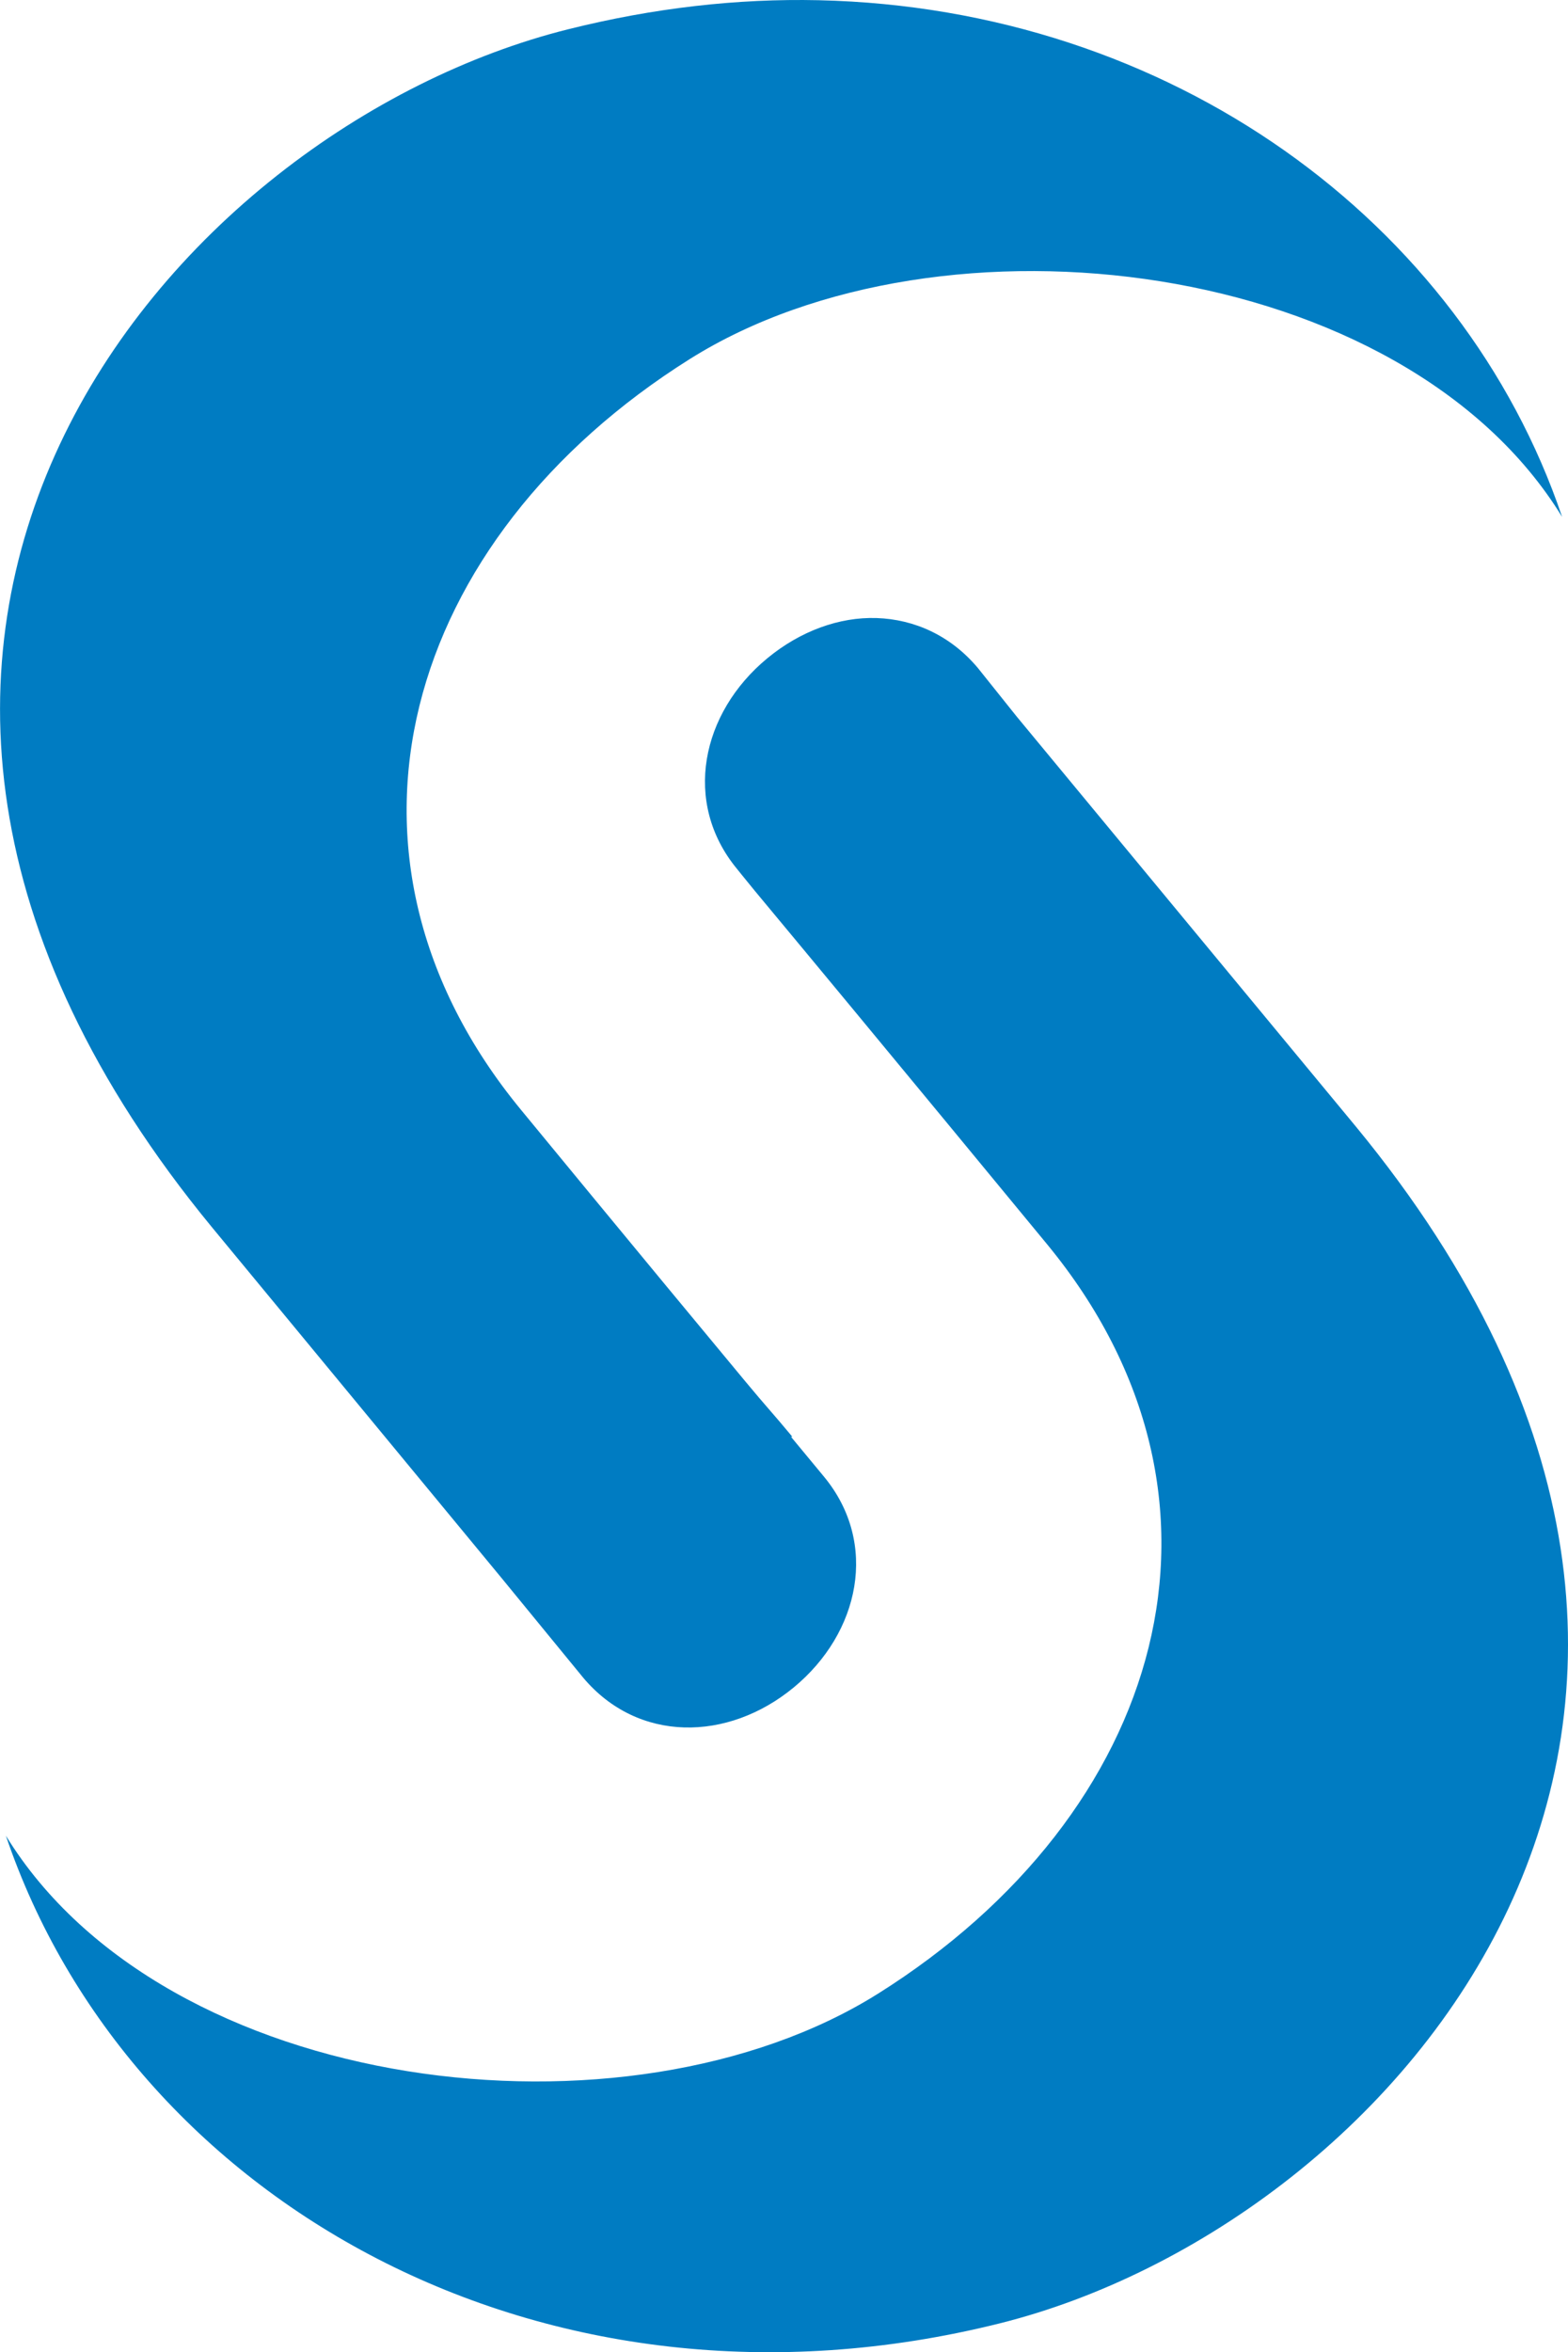 <?xml version="1.0" encoding="UTF-8" standalone="no"?>
<!-- Created with Inkscape (http://www.inkscape.org/) by Marsupilami -->

<svg
   version="1.0"
   width="280.102"
   height="419.966"
   viewBox="0 0 35.354 53.064"
   id="svg2320"
   sodipodi:docname="sas.svg"
   inkscape:version="1.1.1 (3bf5ae0d25, 2021-09-20)"
   xmlns:inkscape="http://www.inkscape.org/namespaces/inkscape"
   xmlns:sodipodi="http://sodipodi.sourceforge.net/DTD/sodipodi-0.dtd"
   xmlns="http://www.w3.org/2000/svg"
   xmlns:svg="http://www.w3.org/2000/svg">
  <sodipodi:namedview
     id="namedview6"
     pagecolor="#ffffff"
     bordercolor="#666666"
     borderopacity="1.0"
     inkscape:pageshadow="2"
     inkscape:pageopacity="0.0"
     inkscape:pagecheckerboard="0"
     showgrid="false"
     fit-margin-top="0"
     fit-margin-left="0"
     fit-margin-right="0"
     fit-margin-bottom="0"
     inkscape:zoom="1.3085938"
     inkscape:cx="168.50149"
     inkscape:cy="209.76716"
     inkscape:window-width="1920"
     inkscape:window-height="1013"
     inkscape:window-x="-9"
     inkscape:window-y="29"
     inkscape:window-maximized="1"
     inkscape:current-layer="svg2320" />
  <defs
     id="defs2322" />
  <g
     transform="translate(-310.386,-505.823)"
     id="layer1">
    <path
       d="M 18.469,0 C 16.639,-0.041 14.748,0.172 12.812,0.656 3.86,2.893 -6.161,14.409 4.781,27.688 l 6.531,7.906 1.844,2.25 c 1.238,1.471 3.263,1.445 4.75,0.219 1.495,-1.233 1.92,-3.254 0.688,-4.75 -0.002,-0.002 -0.523,-0.633 -0.75,-0.906 H 17.875 c -0.472,-0.568 -0.575,-0.663 -1.062,-1.25 C 14.449,28.313 11.75,25.031 11.75,25.031 6.999,19.265 9.119,12.141 15.562,8.094 21.24,4.528 31.659,5.801 35.25,11.656 32.988,4.981 26.398,0.179 18.469,0 Z m 1.312,13.938 c -0.844,-0.029 -1.726,0.293 -2.469,0.906 -1.497,1.234 -1.919,3.257 -0.688,4.75 0.003,0.004 0.151,0.189 0.406,0.5 2.832,3.403 6.594,7.969 6.594,7.969 4.753,5.766 2.631,12.859 -3.812,16.906 -5.676,3.565 -16.096,2.289 -19.688,-3.562 2.784,8.213 12.114,13.581 22.438,11 8.955,-2.24 18.974,-13.724 8.031,-27 l -7.656,-9.25 -0.875,-1.094 c -0.619,-0.736 -1.437,-1.096 -2.281,-1.125 z"
       transform="translate(310.376,505.828)"
       style="fill:#007cc2;fill-opacity:1;fill-rule:nonzero;stroke:none"
       id="path2440" />
  </g>
</svg>
